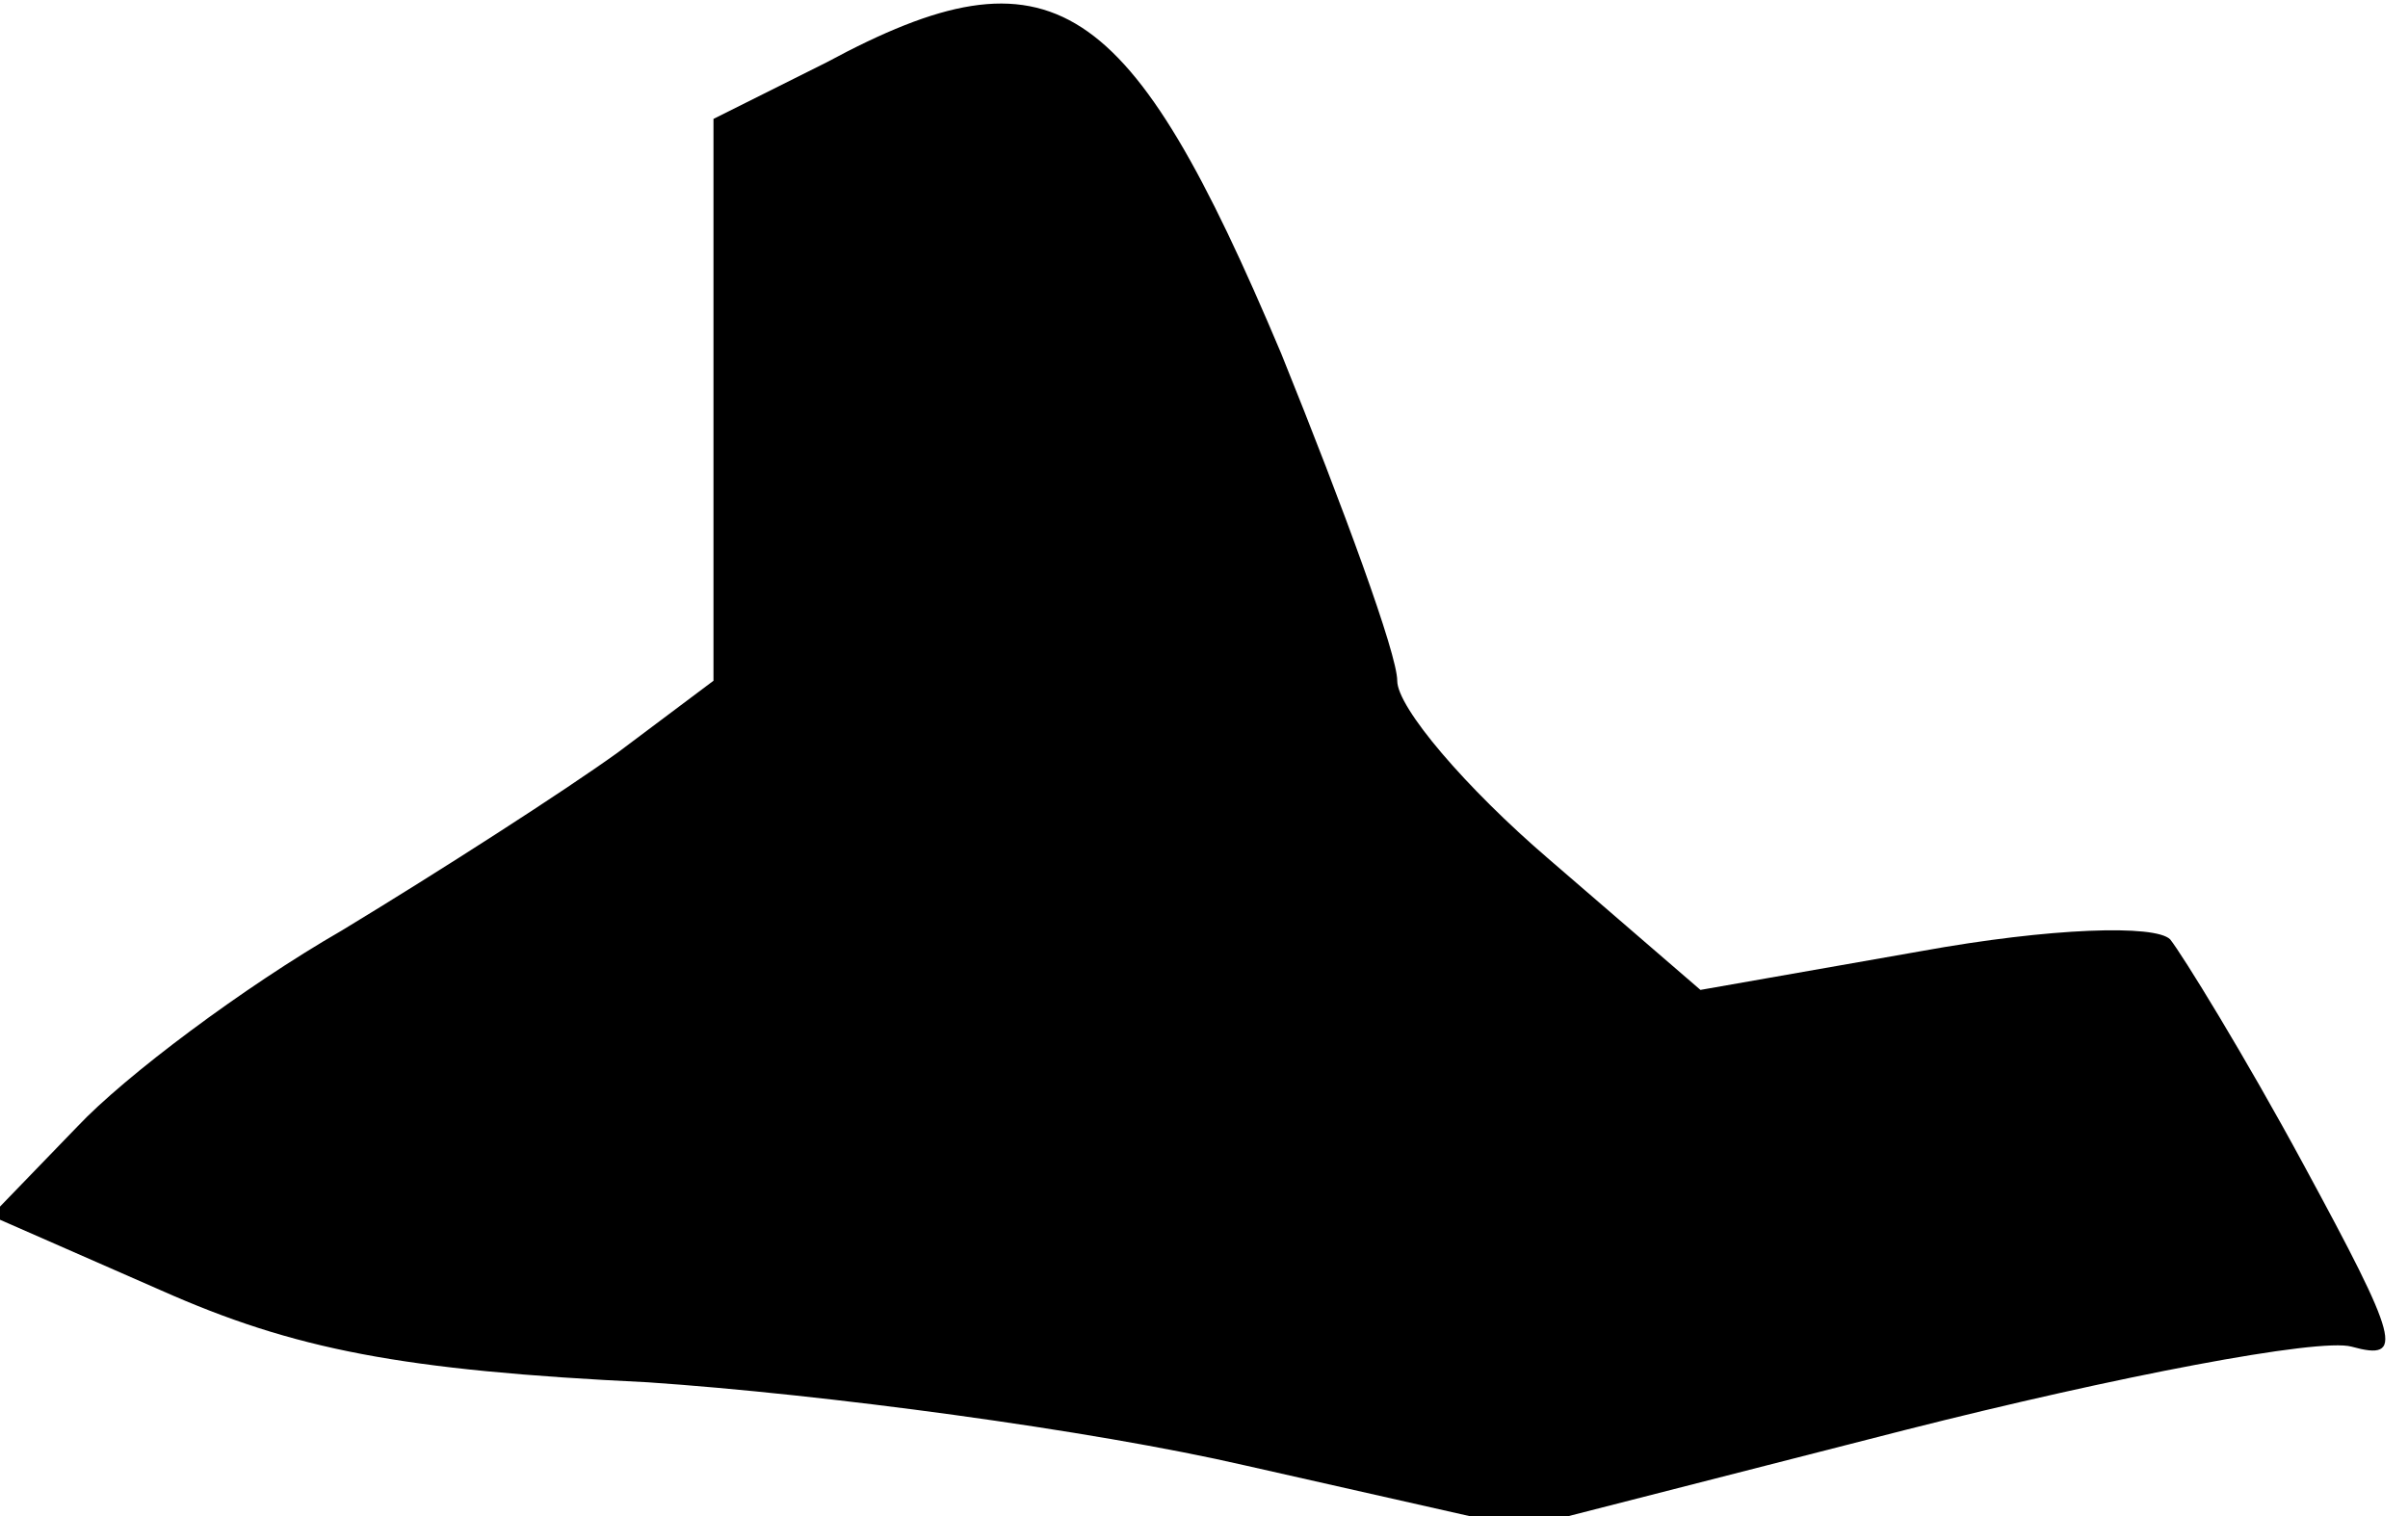 <?xml version="1.0" standalone="no"?>
<!DOCTYPE svg PUBLIC "-//W3C//DTD SVG 20010904//EN"
 "http://www.w3.org/TR/2001/REC-SVG-20010904/DTD/svg10.dtd">
<svg version="1.0" xmlns="http://www.w3.org/2000/svg"
 width="81pt" height="51pt" viewBox="0 0 81 51"
 preserveAspectRatio="xMidYMid meet">
<g transform="translate(0,51) scale(0.1,-0.1)"
fill="#000000" stroke="none">
<path fill="#000000" stroke="none" d="M278 489 l-38 -19 0 -95 0 -94 -32 -24
c-18 -13 -60 -40 -93 -60 -33 -19 -73 -49 -89 -66 l-29 -30 57 -25 c45 -20 81
-27 164 -31 59 -4 149 -16 201 -28 l93 -21 129 33 c71 18 139 31 150 28 18 -5
16 2 -16 61 -20 37 -41 71 -45 76 -5 5 -40 4 -84 -4 l-74 -13 -51 44 c-28 24
-51 51 -51 60 0 9 -18 58 -39 110 -51 121 -77 139 -153 98z"/>
</g>
</svg>

